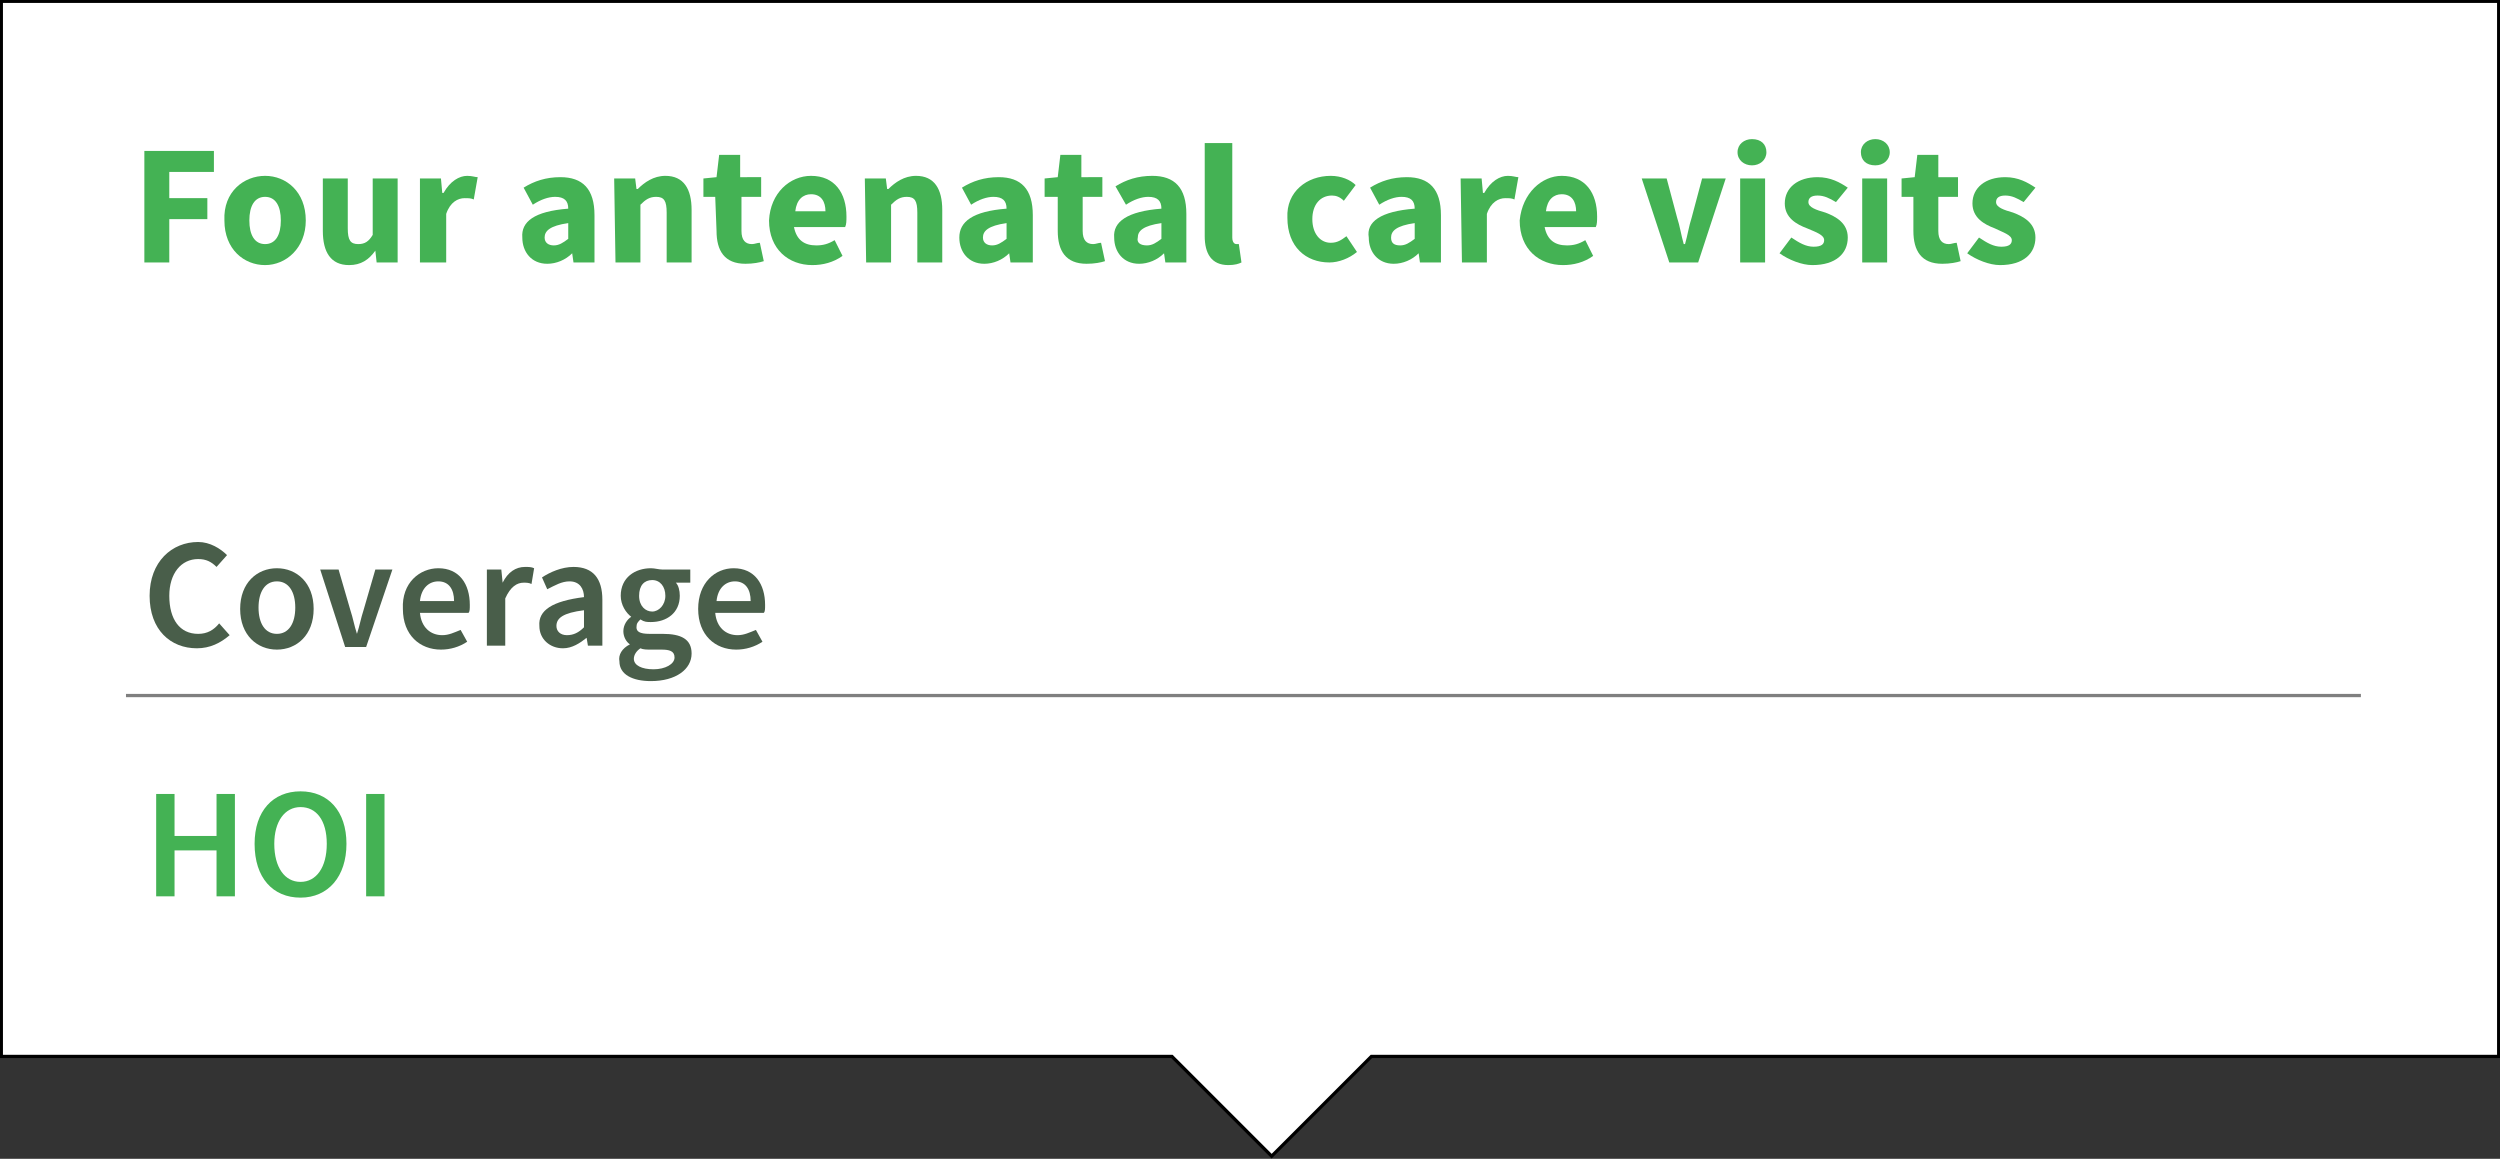 <?xml version="1.0" encoding="utf-8"?>
<!-- Generator: Adobe Illustrator 20.0.0, SVG Export Plug-In . SVG Version: 6.00 Build 0)  -->
<svg version="1.1" id="Capa_1" xmlns="http://www.w3.org/2000/svg" xmlns:xlink="http://www.w3.org/1999/xlink" x="0px" y="0px"
	 viewBox="0 0 190.5 88.3" style="enable-background:new 0 0 190.5 88.3;" xml:space="preserve">
<rect x="0" y="0" width="190.5" height="88.3" fill="#333333" stroke="none"/>
<style type="text/css">
	.st0{fill:#FFFFFF;stroke:#000000;stroke-width:0.25;stroke-miterlimit:10;}
	.st1{opacity:0.5;fill:none;stroke:#000000;stroke-width:0.25;stroke-miterlimit:10;enable-background:new    ;}
	.st2{enable-background:new    ;}
	.st3{fill:#44B254;}
	.st4{fill:#495E4A;}
</style>
<polygon class="st0" points="190.4,80.5 104.5,80.5 96.9,88.1 89.3,80.5 0.1,80.5 0.1,0.1 190.4,0.1 "/>
<line class="st1" x1="9.6" y1="53" x2="179.9" y2="53"/>
<g>
	<g class="st2">
		<path class="st3" d="M11,11.5h5.3v1.6h-3.4v2h2.9v1.6h-2.9V20H11V11.5z"/>
		<path class="st3" d="M20.2,13.4c1.6,0,3.1,1.2,3.1,3.4c0,2.1-1.5,3.4-3.1,3.4s-3.1-1.2-3.1-3.4C17,14.6,18.6,13.4,20.2,13.4z
			 M20.2,18.6c0.8,0,1.2-0.7,1.2-1.8c0-1.1-0.4-1.8-1.2-1.8c-0.8,0-1.2,0.7-1.2,1.8C19,17.9,19.4,18.6,20.2,18.6z"/>
		<path class="st3" d="M24.6,13.6h1.9v3.8c0,0.9,0.2,1.2,0.8,1.2c0.5,0,0.8-0.2,1.1-0.7v-4.3h1.9V20h-1.6l-0.1-0.9l0,0
			c-0.5,0.7-1.1,1.1-2,1.1c-1.4,0-2-1-2-2.6C24.6,17.6,24.6,13.6,24.6,13.6z"/>
		<path class="st3" d="M32,13.6h1.6l0.1,1.1h0.1c0.5-0.9,1.2-1.3,1.8-1.3c0.4,0,0.6,0.1,0.8,0.1l-0.3,1.7c-0.2-0.1-0.4-0.1-0.7-0.1
			c-0.5,0-1.1,0.3-1.4,1.2V20h-2V13.6z"/>
		<path class="st3" d="M43.3,15.9c0-0.6-0.3-0.9-1-0.9c-0.5,0-1.1,0.2-1.7,0.6l-0.7-1.3c0.8-0.5,1.7-0.8,2.8-0.8
			c1.7,0,2.6,0.9,2.6,2.9V20h-1.6l-0.1-0.7l0,0c-0.5,0.5-1.2,0.8-1.9,0.8c-1.2,0-1.9-0.9-1.9-2C39.7,16.9,40.7,16.1,43.3,15.9z
			 M42.2,18.7c0.4,0,0.7-0.2,1.1-0.5V17c-1.4,0.2-1.8,0.6-1.8,1.1C41.5,18.5,41.8,18.7,42.2,18.7z"/>
		<path class="st3" d="M46.8,13.6h1.6l0.1,0.8h0.1c0.5-0.5,1.2-1,2.1-1c1.4,0,2,1,2,2.6v4h-1.9v-3.8c0-0.9-0.2-1.2-0.8-1.2
			c-0.5,0-0.8,0.2-1.2,0.6V20h-1.9L46.8,13.6L46.8,13.6z"/>
		<path class="st3" d="M54.5,15h-0.9v-1.4l1-0.1l0.2-1.7h1.6v1.7H58V15h-1.5v2.6c0,0.7,0.3,1,0.8,1c0.2,0,0.4-0.1,0.6-0.1l0.3,1.4
			c-0.3,0.1-0.8,0.2-1.4,0.2c-1.6,0-2.2-1-2.2-2.5L54.5,15L54.5,15z"/>
		<path class="st3" d="M61.8,13.4c1.8,0,2.7,1.3,2.7,3.1c0,0.3,0,0.6-0.1,0.8h-3.9c0.2,1,0.8,1.4,1.7,1.4c0.5,0,0.9-0.1,1.4-0.4
			l0.6,1.2c-0.7,0.5-1.5,0.7-2.3,0.7c-1.8,0-3.3-1.2-3.3-3.4C58.7,14.7,60.2,13.4,61.8,13.4z M62.9,16.1c0-0.7-0.3-1.3-1.1-1.3
			c-0.6,0-1.1,0.4-1.2,1.3H62.9z"/>
		<path class="st3" d="M65.9,13.6h1.6l0.1,0.8h0.1c0.5-0.5,1.2-1,2.1-1c1.4,0,2,1,2,2.6v4h-1.9v-3.8c0-0.9-0.2-1.2-0.8-1.2
			c-0.5,0-0.8,0.2-1.2,0.6V20H66L65.9,13.6L65.9,13.6z"/>
		<path class="st3" d="M76.7,15.9c0-0.6-0.3-0.9-1-0.9c-0.5,0-1.1,0.2-1.7,0.6l-0.7-1.3c0.8-0.5,1.7-0.8,2.8-0.8
			c1.7,0,2.6,0.9,2.6,2.9V20H77l-0.1-0.7l0,0c-0.5,0.5-1.2,0.8-1.9,0.8c-1.2,0-1.9-0.9-1.9-2C73.1,16.9,74.1,16.1,76.7,15.9z
			 M75.6,18.7c0.4,0,0.7-0.2,1.1-0.5V17c-1.4,0.2-1.8,0.6-1.8,1.1C74.9,18.5,75.2,18.7,75.6,18.7z"/>
		<path class="st3" d="M80.5,15h-0.9v-1.4l1-0.1l0.2-1.7h1.6v1.7H84V15h-1.5v2.6c0,0.7,0.3,1,0.8,1c0.2,0,0.4-0.1,0.6-0.1l0.3,1.4
			c-0.3,0.1-0.8,0.2-1.4,0.2c-1.6,0-2.2-1-2.2-2.5V15H80.5z"/>
		<path class="st3" d="M88.5,15.9c0-0.6-0.3-0.9-1-0.9c-0.5,0-1.1,0.2-1.7,0.6L85,14.2c0.8-0.5,1.7-0.8,2.8-0.8
			c1.7,0,2.6,0.9,2.6,2.9V20h-1.6l-0.1-0.7l0,0c-0.5,0.5-1.2,0.8-1.9,0.8c-1.2,0-1.9-0.9-1.9-2C84.8,16.9,85.9,16.1,88.5,15.9z
			 M87.4,18.7c0.4,0,0.7-0.2,1.1-0.5V17c-1.4,0.2-1.8,0.6-1.8,1.1C86.6,18.5,86.9,18.7,87.4,18.7z"/>
		<path class="st3" d="M92,10.9h1.9v7.2c0,0.4,0.2,0.5,0.3,0.5c0.1,0,0.1,0,0.2,0l0.2,1.4c-0.2,0.1-0.5,0.2-1,0.2
			c-1.3,0-1.8-0.9-1.8-2.2v-7.1H92z"/>
		<path class="st3" d="M101.4,13.4c0.8,0,1.5,0.3,1.9,0.7l-0.9,1.2c-0.3-0.3-0.6-0.4-0.9-0.4c-0.9,0-1.5,0.7-1.5,1.8
			s0.6,1.8,1.4,1.8c0.5,0,0.8-0.2,1.2-0.5l0.8,1.2c-0.6,0.5-1.4,0.8-2.1,0.8c-1.8,0-3.2-1.2-3.2-3.4C98,14.6,99.6,13.4,101.4,13.4z"
			/>
		<path class="st3" d="M107.8,15.9c0-0.6-0.3-0.9-1-0.9c-0.5,0-1.1,0.2-1.7,0.6l-0.7-1.3c0.8-0.5,1.7-0.8,2.8-0.8
			c1.7,0,2.6,0.9,2.6,2.9V20h-1.6l-0.1-0.7l0,0c-0.5,0.5-1.2,0.8-1.9,0.8c-1.2,0-1.9-0.9-1.9-2C104.1,16.9,105.2,16.1,107.8,15.9z
			 M106.7,18.7c0.4,0,0.7-0.2,1.1-0.5V17c-1.4,0.2-1.8,0.6-1.8,1.1C106,18.5,106.2,18.7,106.7,18.7z"/>
		<path class="st3" d="M111.3,13.6h1.6l0.1,1.1h0.1c0.5-0.9,1.2-1.3,1.8-1.3c0.4,0,0.6,0.1,0.8,0.1l-0.3,1.7
			c-0.2-0.1-0.4-0.1-0.7-0.1c-0.5,0-1.1,0.3-1.4,1.2V20h-1.9L111.3,13.6L111.3,13.6z"/>
		<path class="st3" d="M119,13.4c1.8,0,2.7,1.3,2.7,3.1c0,0.3,0,0.6-0.1,0.8h-3.9c0.2,1,0.8,1.4,1.7,1.4c0.5,0,0.9-0.1,1.4-0.4
			l0.6,1.2c-0.7,0.5-1.5,0.7-2.3,0.7c-1.8,0-3.3-1.2-3.3-3.4C116,14.7,117.5,13.4,119,13.4z M120.1,16.1c0-0.7-0.3-1.3-1.1-1.3
			c-0.6,0-1.1,0.4-1.2,1.3H120.1z"/>
		<path class="st3" d="M125.1,13.6h1.9l0.8,3c0.2,0.6,0.3,1.3,0.5,2h0.1c0.2-0.7,0.3-1.4,0.5-2l0.8-3h1.8l-2.1,6.4h-2.2L125.1,13.6z
			"/>
		<path class="st3" d="M132.4,11.6c0-0.6,0.5-1,1.1-1c0.7,0,1.1,0.4,1.1,1s-0.5,1-1.1,1S132.4,12.2,132.4,11.6z M132.6,13.6h1.9V20
			h-1.9V13.6z"/>
		<path class="st3" d="M136.5,18.1c0.6,0.4,1.1,0.7,1.7,0.7c0.6,0,0.8-0.2,0.8-0.5c0-0.4-0.6-0.6-1.3-0.9c-0.8-0.3-1.7-0.8-1.7-1.9
			c0-1.2,1-2,2.5-2c1,0,1.7,0.4,2.3,0.8l-0.9,1.1c-0.5-0.3-0.9-0.5-1.4-0.5s-0.7,0.2-0.7,0.5c0,0.4,0.6,0.6,1.3,0.8
			c0.8,0.3,1.7,0.8,1.7,1.9c0,1.2-0.9,2.1-2.7,2.1c-0.8,0-1.8-0.4-2.5-0.9L136.5,18.1z"/>
		<path class="st3" d="M141.8,11.6c0-0.6,0.5-1,1.1-1s1.1,0.4,1.1,1s-0.5,1-1.1,1C142.2,12.6,141.8,12.2,141.8,11.6z M141.9,13.6
			h1.9V20h-1.9V13.6z"/>
		<path class="st3" d="M145.8,15h-0.9v-1.4l1-0.1l0.2-1.7h1.6v1.7h1.5V15h-1.5v2.6c0,0.7,0.3,1,0.8,1c0.2,0,0.4-0.1,0.6-0.1l0.3,1.4
			c-0.3,0.1-0.8,0.2-1.4,0.2c-1.6,0-2.2-1-2.2-2.5L145.8,15L145.8,15z"/>
		<path class="st3" d="M150.8,18.1c0.6,0.4,1.1,0.7,1.7,0.7c0.6,0,0.8-0.2,0.8-0.5c0-0.4-0.7-0.6-1.3-0.9c-0.8-0.3-1.7-0.8-1.7-1.9
			c0-1.2,1-2,2.5-2c1,0,1.7,0.4,2.3,0.8l-0.9,1.1c-0.5-0.3-0.9-0.5-1.4-0.5s-0.7,0.2-0.7,0.5c0,0.4,0.6,0.6,1.3,0.8
			c0.8,0.3,1.7,0.8,1.7,1.9c0,1.2-0.9,2.1-2.7,2.1c-0.8,0-1.8-0.4-2.5-0.9L150.8,18.1z"/>
	</g>
</g>
<g>
	<path class="st4" d="M15.1,41.3c0.9,0,1.7,0.5,2.2,1l-0.8,0.9c-0.4-0.4-0.8-0.6-1.4-0.6c-1.3,0-2.2,1.1-2.2,2.8
		c0,1.8,0.8,2.9,2.2,2.9c0.7,0,1.2-0.3,1.6-0.8l0.8,0.9C16.8,49,16,49.4,15,49.4c-2,0-3.6-1.4-3.6-4C11.4,42.8,13.1,41.3,15.1,41.3z
		"/>
	<path class="st4" d="M21.1,43.3c1.5,0,2.8,1.1,2.8,3.1c0,2-1.3,3.1-2.8,3.1c-1.5,0-2.8-1.1-2.8-3.1C18.3,44.4,19.6,43.3,21.1,43.3z
		 M21.1,48.3c0.9,0,1.4-0.8,1.4-2c0-1.2-0.5-2-1.4-2s-1.4,0.8-1.4,2C19.7,47.5,20.2,48.3,21.1,48.3z"/>
	<path class="st4" d="M24.4,43.4h1.4l0.9,3.1c0.2,0.6,0.3,1.2,0.5,1.8h0c0.2-0.6,0.3-1.2,0.5-1.8l0.9-3.1h1.3l-2,5.9h-1.6L24.4,43.4
		z"/>
	<path class="st4" d="M33.4,43.3c1.6,0,2.4,1.2,2.4,2.8c0,0.3,0,0.5-0.1,0.6H32c0.1,1.1,0.8,1.7,1.7,1.7c0.5,0,0.9-0.2,1.4-0.4
		l0.5,0.9c-0.6,0.4-1.3,0.6-2,0.6c-1.6,0-2.9-1.1-2.9-3.1C30.6,44.4,32,43.3,33.4,43.3z M34.6,45.8c0-0.9-0.4-1.5-1.2-1.5
		c-0.7,0-1.3,0.5-1.4,1.5H34.6z"/>
	<path class="st4" d="M37.1,43.4h1.1l0.1,1h0c0.4-0.8,1-1.2,1.7-1.2c0.3,0,0.5,0,0.7,0.1l-0.2,1.2c-0.2-0.1-0.4-0.1-0.6-0.1
		c-0.5,0-1,0.3-1.4,1.2v3.6h-1.4V43.4z"/>
	<path class="st4" d="M44.5,45.5c0-0.6-0.3-1.2-1.1-1.2c-0.6,0-1.1,0.3-1.7,0.6L41.3,44c0.6-0.4,1.5-0.8,2.4-0.8
		c1.5,0,2.2,0.9,2.2,2.5v3.5h-1.1l-0.1-0.6h0c-0.5,0.4-1.1,0.8-1.8,0.8c-1,0-1.8-0.7-1.8-1.7C41,46.5,42.1,45.8,44.5,45.5z
		 M43.2,48.4c0.5,0,0.9-0.2,1.3-0.6v-1.3c-1.6,0.2-2.1,0.6-2.1,1.2C42.4,48.1,42.7,48.4,43.2,48.4z"/>
	<path class="st4" d="M48,49.1L48,49.1c-0.3-0.2-0.5-0.6-0.5-1c0-0.5,0.3-0.9,0.6-1.1v0c-0.4-0.3-0.8-0.9-0.8-1.6
		c0-1.4,1.1-2.1,2.3-2.1c0.3,0,0.6,0.1,0.9,0.1h2.1v1h-1.1c0.2,0.2,0.3,0.6,0.3,1c0,1.3-1,2-2.2,2c-0.3,0-0.5,0-0.8-0.2
		c-0.2,0.2-0.3,0.3-0.3,0.6c0,0.3,0.2,0.5,1,0.5h1c1.4,0,2.2,0.4,2.2,1.5c0,1.2-1.2,2.1-3.1,2.1c-1.4,0-2.4-0.5-2.4-1.5
		C47.1,49.9,47.4,49.4,48,49.1z M49.8,51c0.9,0,1.6-0.4,1.6-0.9c0-0.5-0.4-0.6-1-0.6h-0.8c-0.3,0-0.6,0-0.8-0.1
		c-0.3,0.2-0.5,0.5-0.5,0.8C48.3,50.7,48.9,51,49.8,51z M50.7,45.4c0-0.7-0.4-1.2-1-1.2c-0.6,0-1,0.4-1,1.2c0,0.8,0.5,1.2,1,1.2
		C50.2,46.6,50.7,46.1,50.7,45.4z"/>
	<path class="st4" d="M55.9,43.3c1.6,0,2.4,1.2,2.4,2.8c0,0.3,0,0.5-0.1,0.6h-3.7c0.1,1.1,0.8,1.7,1.7,1.7c0.5,0,0.9-0.2,1.4-0.4
		l0.5,0.9c-0.6,0.4-1.3,0.6-2,0.6c-1.6,0-2.9-1.1-2.9-3.1C53.2,44.4,54.5,43.3,55.9,43.3z M57.2,45.8c0-0.9-0.4-1.5-1.2-1.5
		c-0.7,0-1.3,0.5-1.4,1.5H57.2z"/>
	<path class="st3" d="M11.9,60.5h1.4v3.2h3.2v-3.2h1.4v7.8h-1.4v-3.5h-3.2v3.5h-1.4V60.5z"/>
	<path class="st3" d="M19.4,64.3c0-2.5,1.4-4,3.5-4c2.1,0,3.5,1.5,3.5,4c0,2.5-1.4,4.1-3.5,4.1C20.8,68.4,19.4,66.9,19.4,64.3z
		 M24.9,64.3c0-1.8-0.8-2.8-2-2.8s-2,1.1-2,2.8c0,1.8,0.8,2.9,2,2.9S24.9,66.1,24.9,64.3z"/>
	<path class="st3" d="M27.9,60.5h1.4v7.8h-1.4V60.5z"/>
</g>
</svg>
